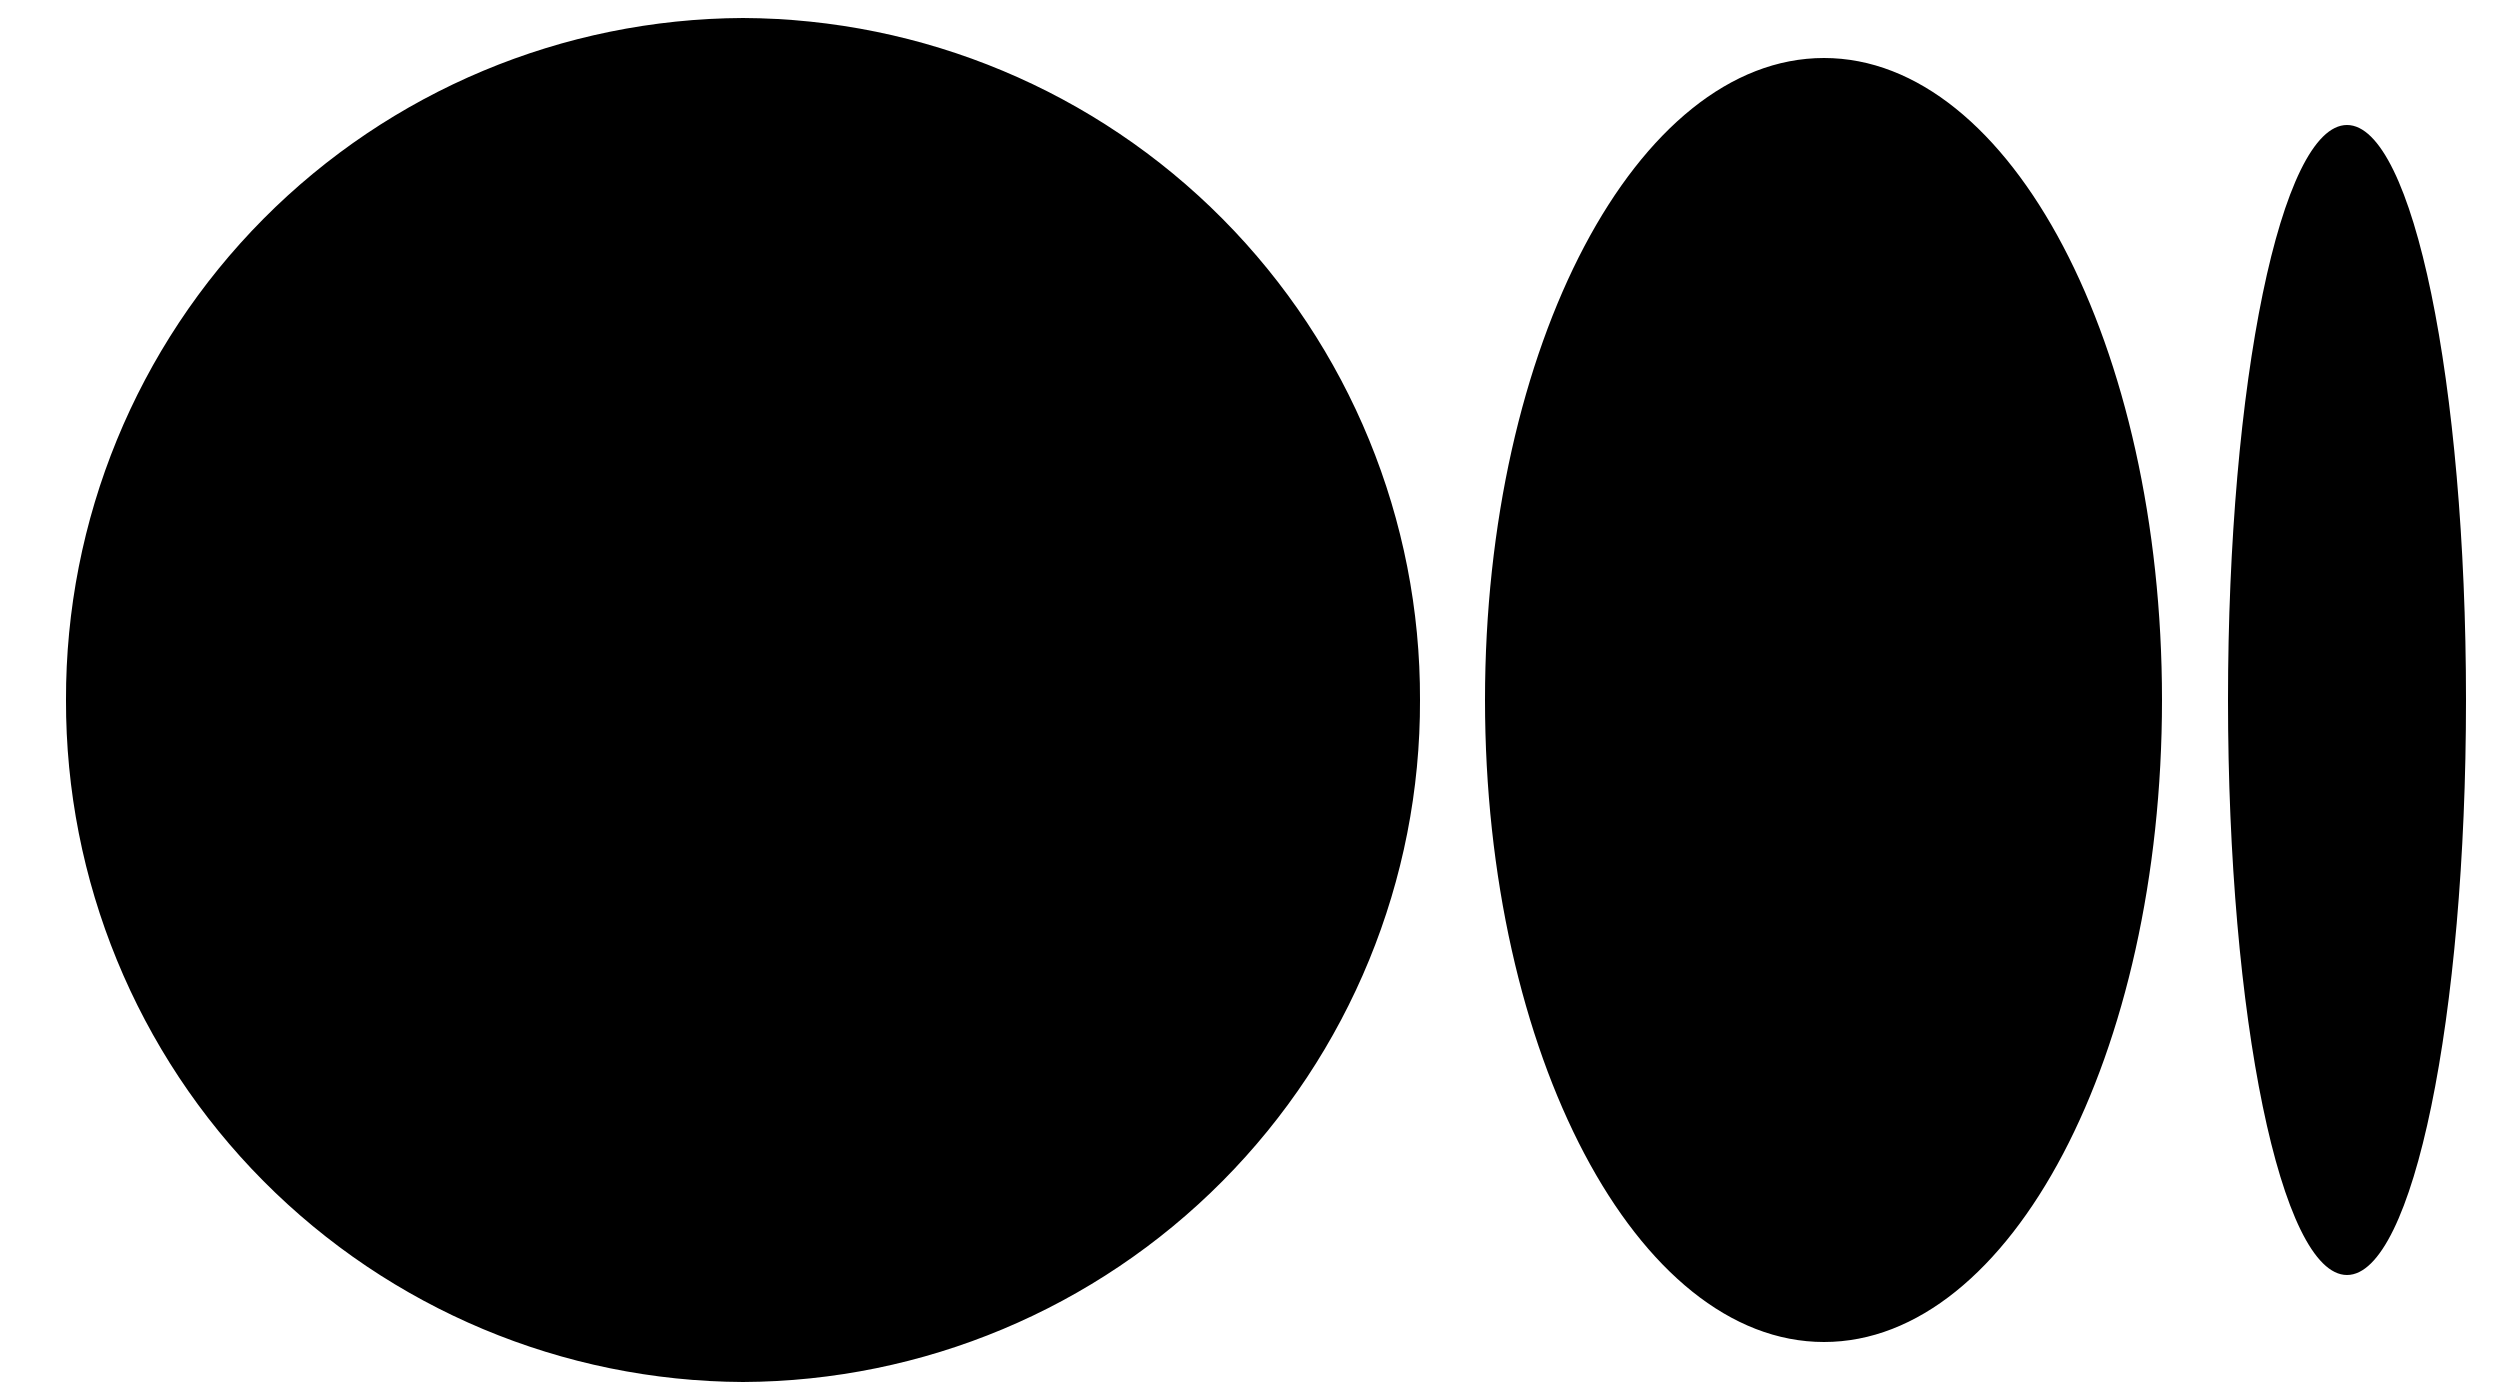 <svg width="25" height="14" viewBox="0 0 25 14" fill="none" xmlns="http://www.w3.org/2000/svg">
<path d="M14.2 7C14.206 8.801 13.495 10.532 12.226 11.81C10.957 13.089 9.232 13.812 7.43 13.82C5.628 13.812 3.904 13.089 2.634 11.81C1.365 10.532 0.655 8.801 0.66 7C0.655 5.198 1.365 3.468 2.634 2.189C3.904 0.91 5.628 0.188 7.43 0.18C9.232 0.188 10.957 0.91 12.226 2.189C13.495 3.468 14.206 5.198 14.2 7ZM21.62 7C21.62 10.54 20.11 13.42 18.24 13.42C16.37 13.42 14.85 10.54 14.85 7C14.85 3.46 16.37 0.58 18.24 0.58C20.11 0.58 21.62 3.46 21.62 7ZM24.66 7C24.66 10.17 24.13 12.75 23.47 12.75C22.81 12.75 22.28 10.17 22.28 7C22.28 3.83 22.81 1.25 23.47 1.25C24.13 1.25 24.66 3.83 24.66 7Z" fill="#000"/>
</svg>
